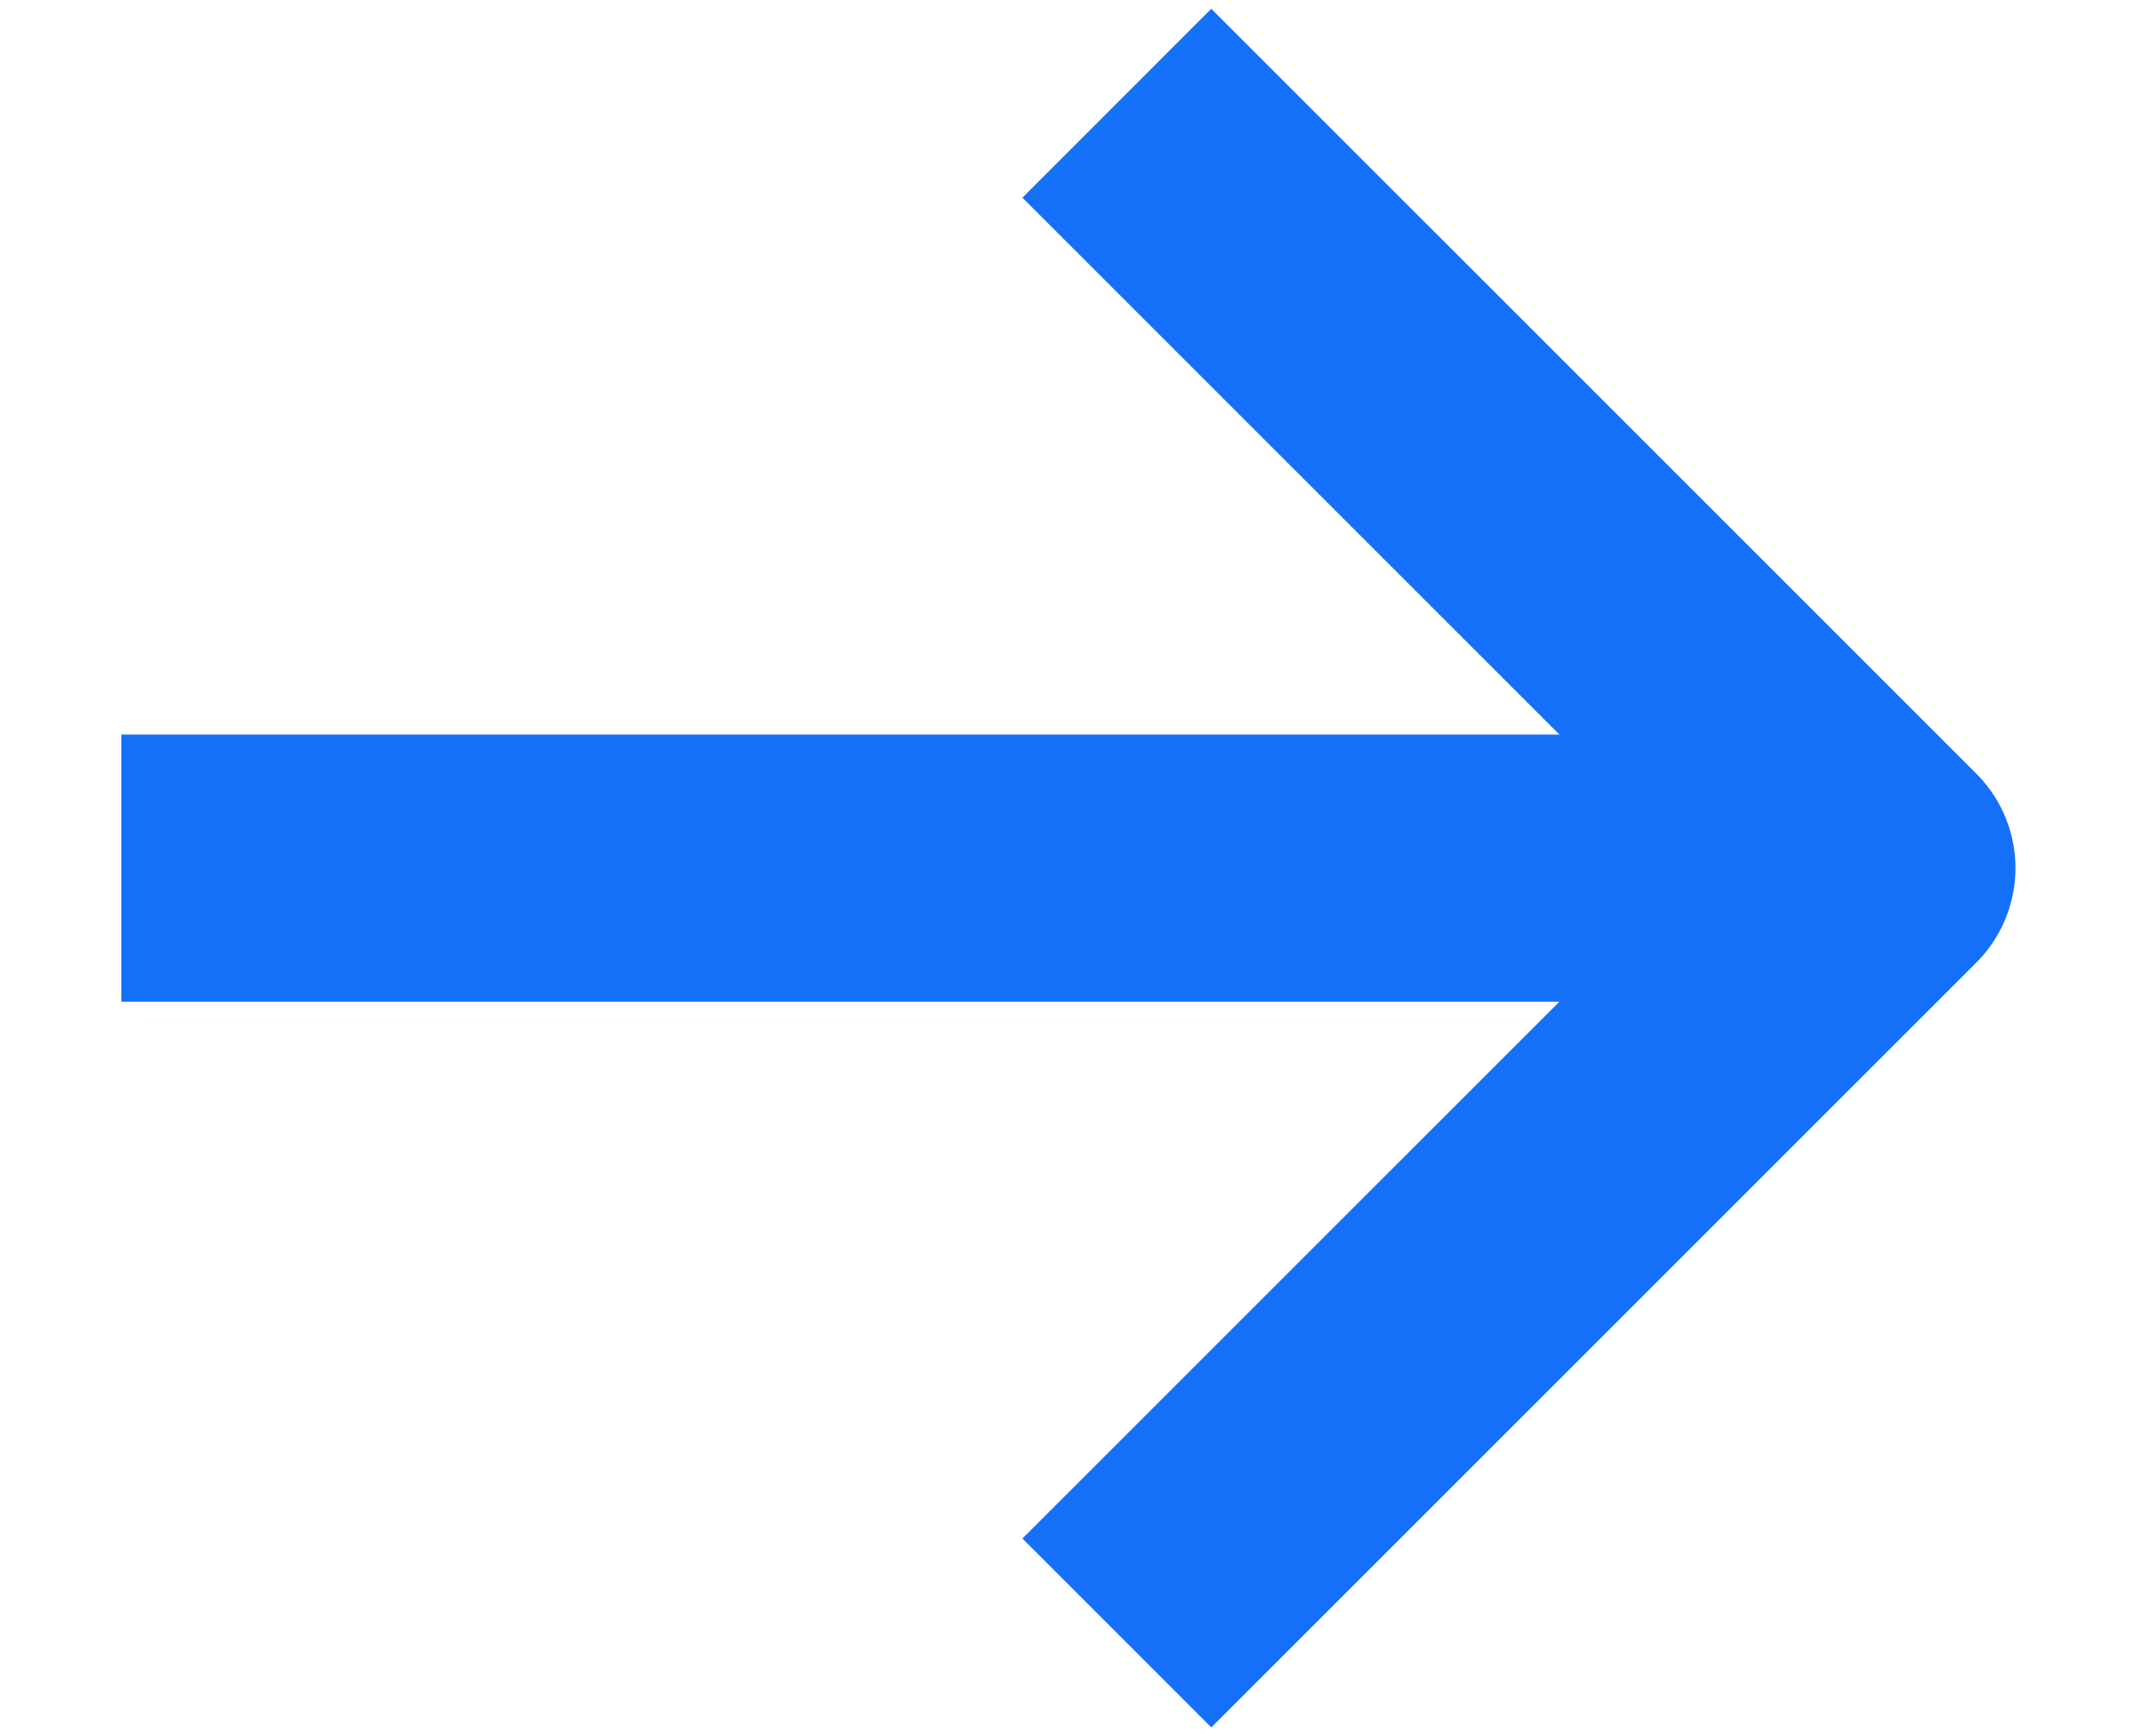 <svg width="16" height="13" viewBox="0 0 16 13" fill="none" xmlns="http://www.w3.org/2000/svg">
<path d="M0.909 6.5L14.091 6.5" stroke="#1570F9" stroke-width="2" stroke-miterlimit="10"/>
<path d="M8.362 12.227L14.09 6.5L8.362 0.773" stroke="#1570F9" stroke-width="2" stroke-linejoin="round"/>
</svg>
